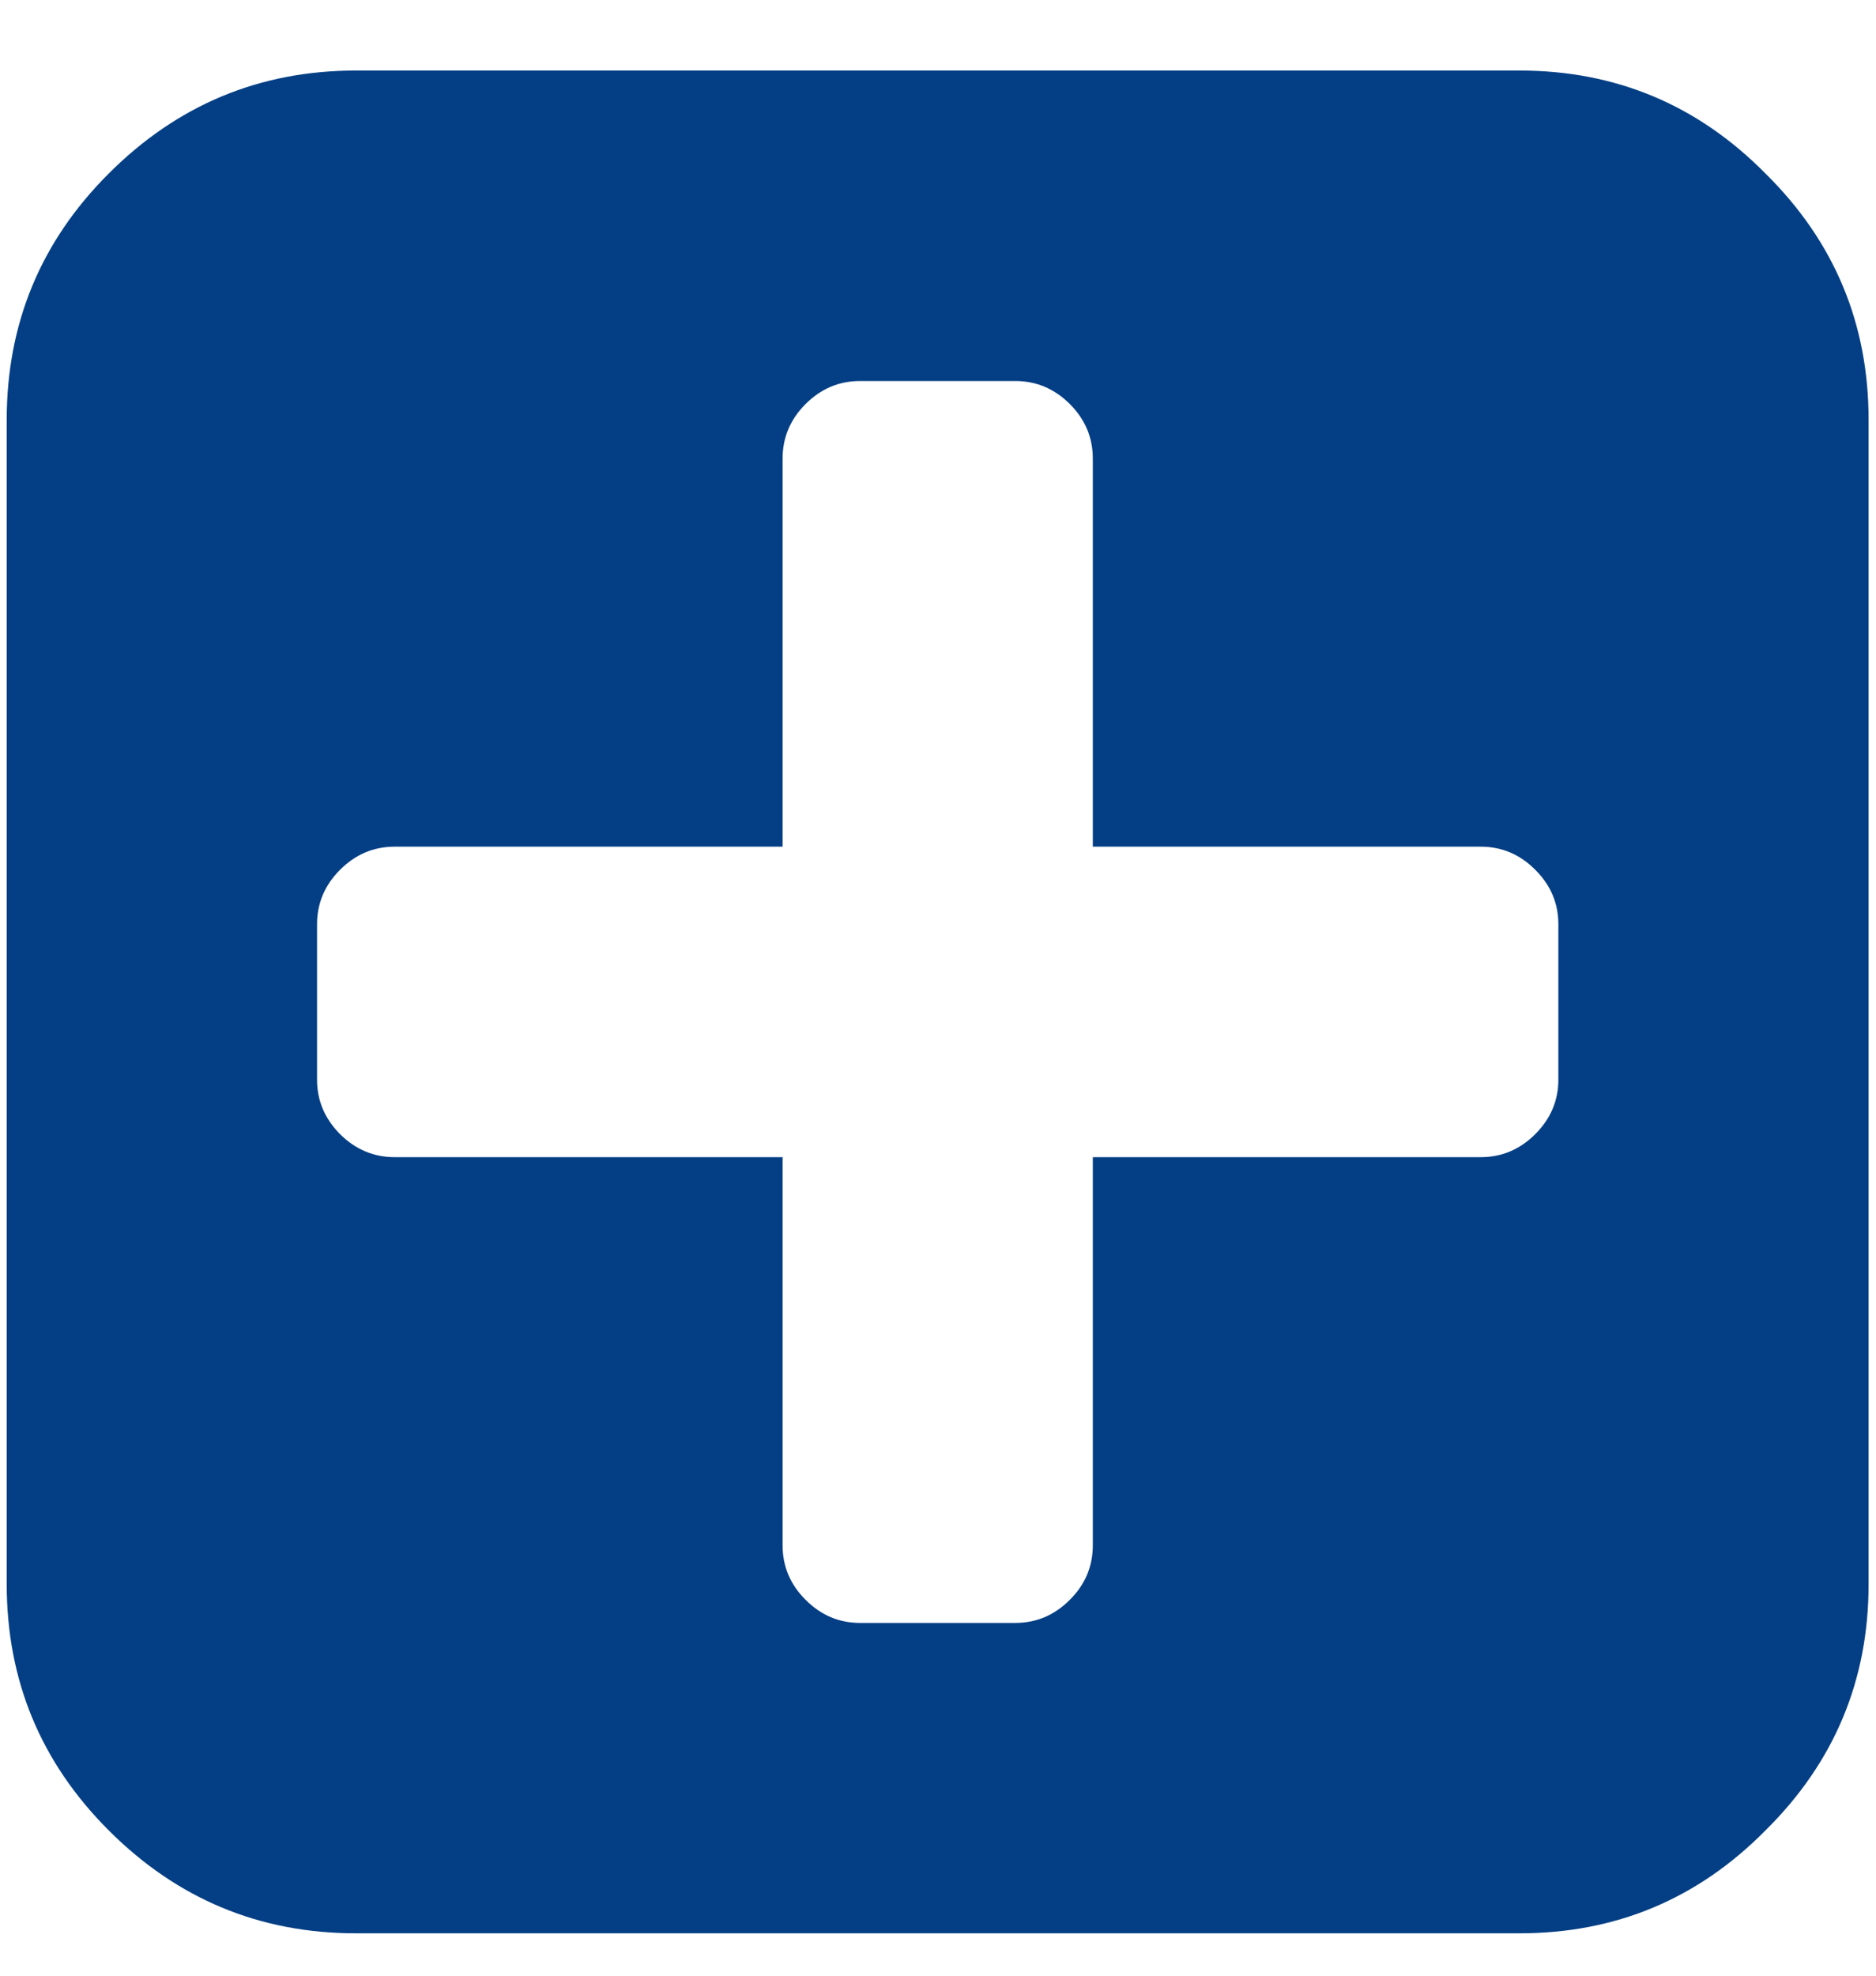 <svg width="19" height="20" viewBox="0 0 19 20" fill="none" xmlns="http://www.w3.org/2000/svg">
<path d="M15.783 10.929V9.357C15.783 9.144 15.705 8.96 15.549 8.805C15.394 8.649 15.21 8.571 14.997 8.571H11.068V4.643C11.068 4.43 10.991 4.246 10.835 4.09C10.68 3.935 10.495 3.857 10.283 3.857H8.711C8.498 3.857 8.314 3.935 8.159 4.09C8.003 4.246 7.926 4.43 7.926 4.643V8.571H3.997C3.784 8.571 3.6 8.649 3.444 8.805C3.289 8.96 3.211 9.144 3.211 9.357V10.929C3.211 11.141 3.289 11.325 3.444 11.481C3.6 11.636 3.784 11.714 3.997 11.714H7.926V15.643C7.926 15.856 8.003 16.04 8.159 16.195C8.314 16.351 8.498 16.429 8.711 16.429H10.283C10.495 16.429 10.68 16.351 10.835 16.195C10.991 16.04 11.068 15.856 11.068 15.643V11.714H14.997C15.21 11.714 15.394 11.636 15.549 11.481C15.705 11.325 15.783 11.141 15.783 10.929ZM18.925 4.25V16.036C18.925 17.01 18.578 17.84 17.882 18.528C17.195 19.224 16.364 19.571 15.39 19.571H3.604C2.63 19.571 1.795 19.224 1.1 18.528C0.412 17.84 0.068 17.01 0.068 16.036V4.25C0.068 3.276 0.412 2.445 1.1 1.758C1.795 1.062 2.63 0.714 3.604 0.714H15.39C16.364 0.714 17.195 1.062 17.882 1.758C18.578 2.445 18.925 3.276 18.925 4.25Z" fill="#043F85"/>
</svg>
